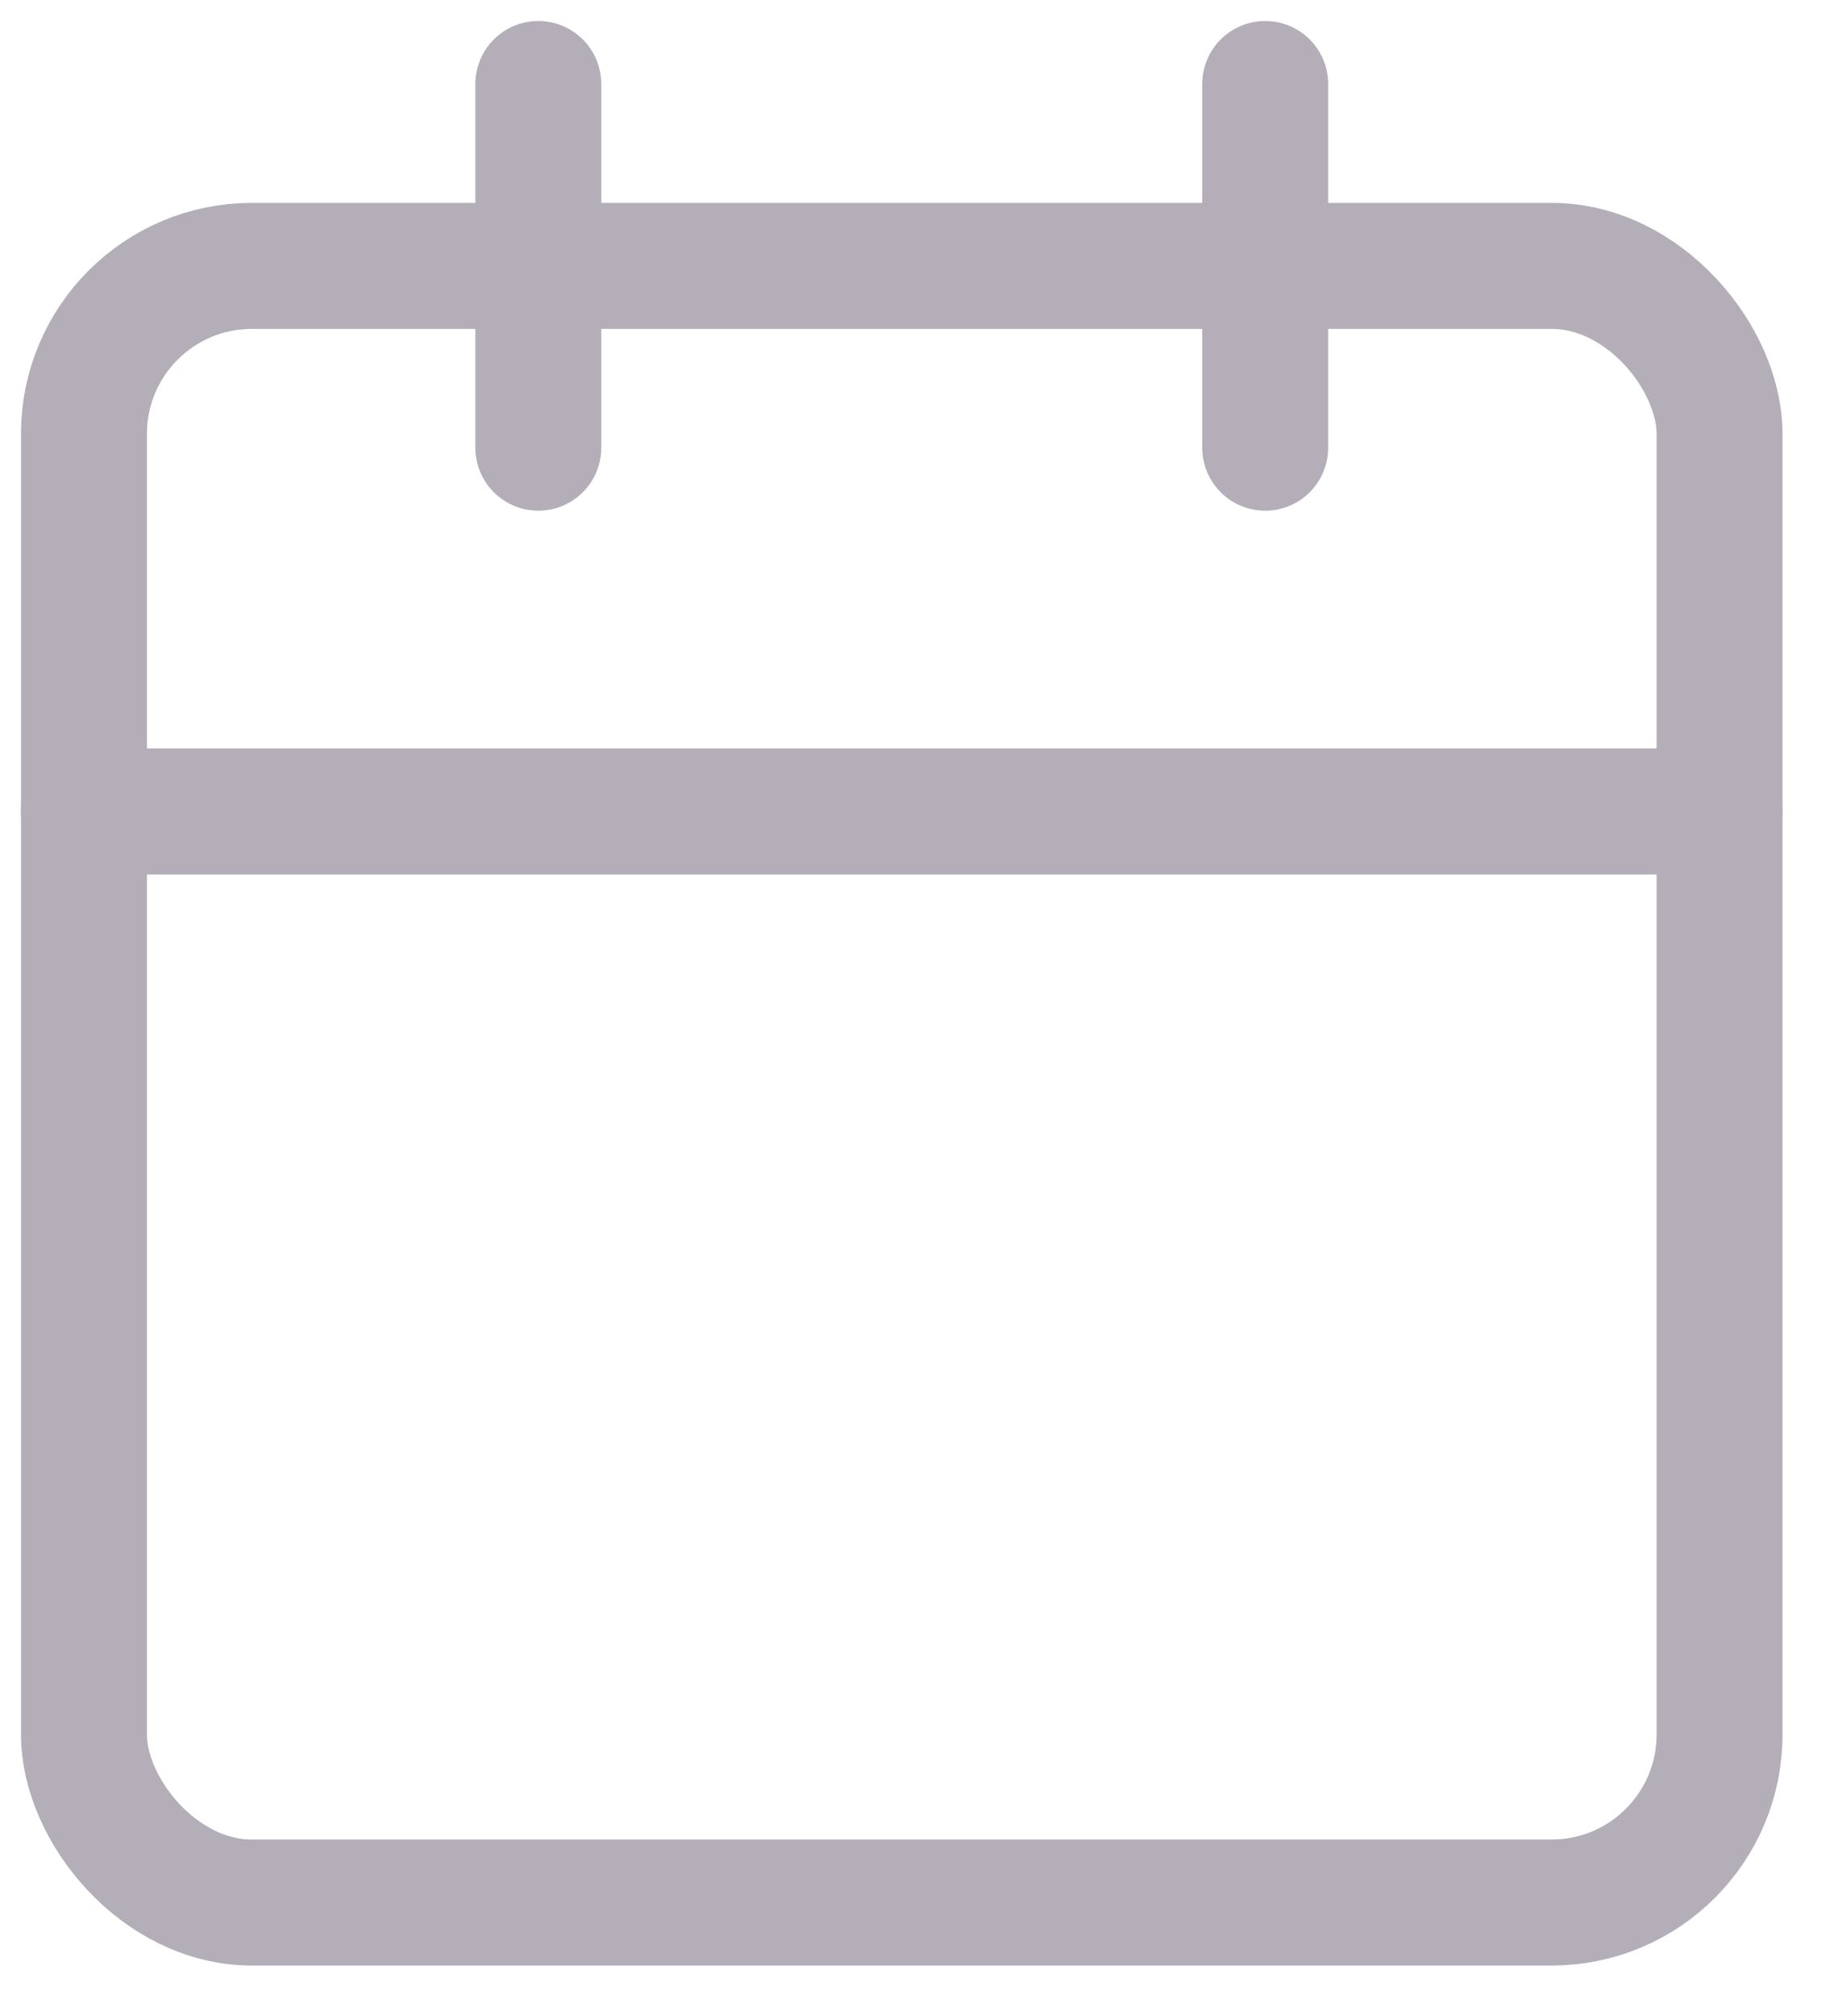 <svg xmlns="http://www.w3.org/2000/svg" width="22" height="24" viewBox="0 0 22 24">
    <g fill="none" fill-rule="evenodd" stroke-linecap="round" stroke-linejoin="round" opacity=".6">
        <g stroke="#817889" stroke-width="1.5">
            <g>
                <g transform="translate(-48 -357) translate(32 300) translate(17 58)">
                    <rect width="19.482" height="19.482" y="2.165" rx="2"/>
                    <path d="M14.07 0L14.07 4.329M5.412 0L5.412 4.329M0 8.659L19.482 8.659"/>
                </g>
            </g>
        </g>
    </g>
</svg>
